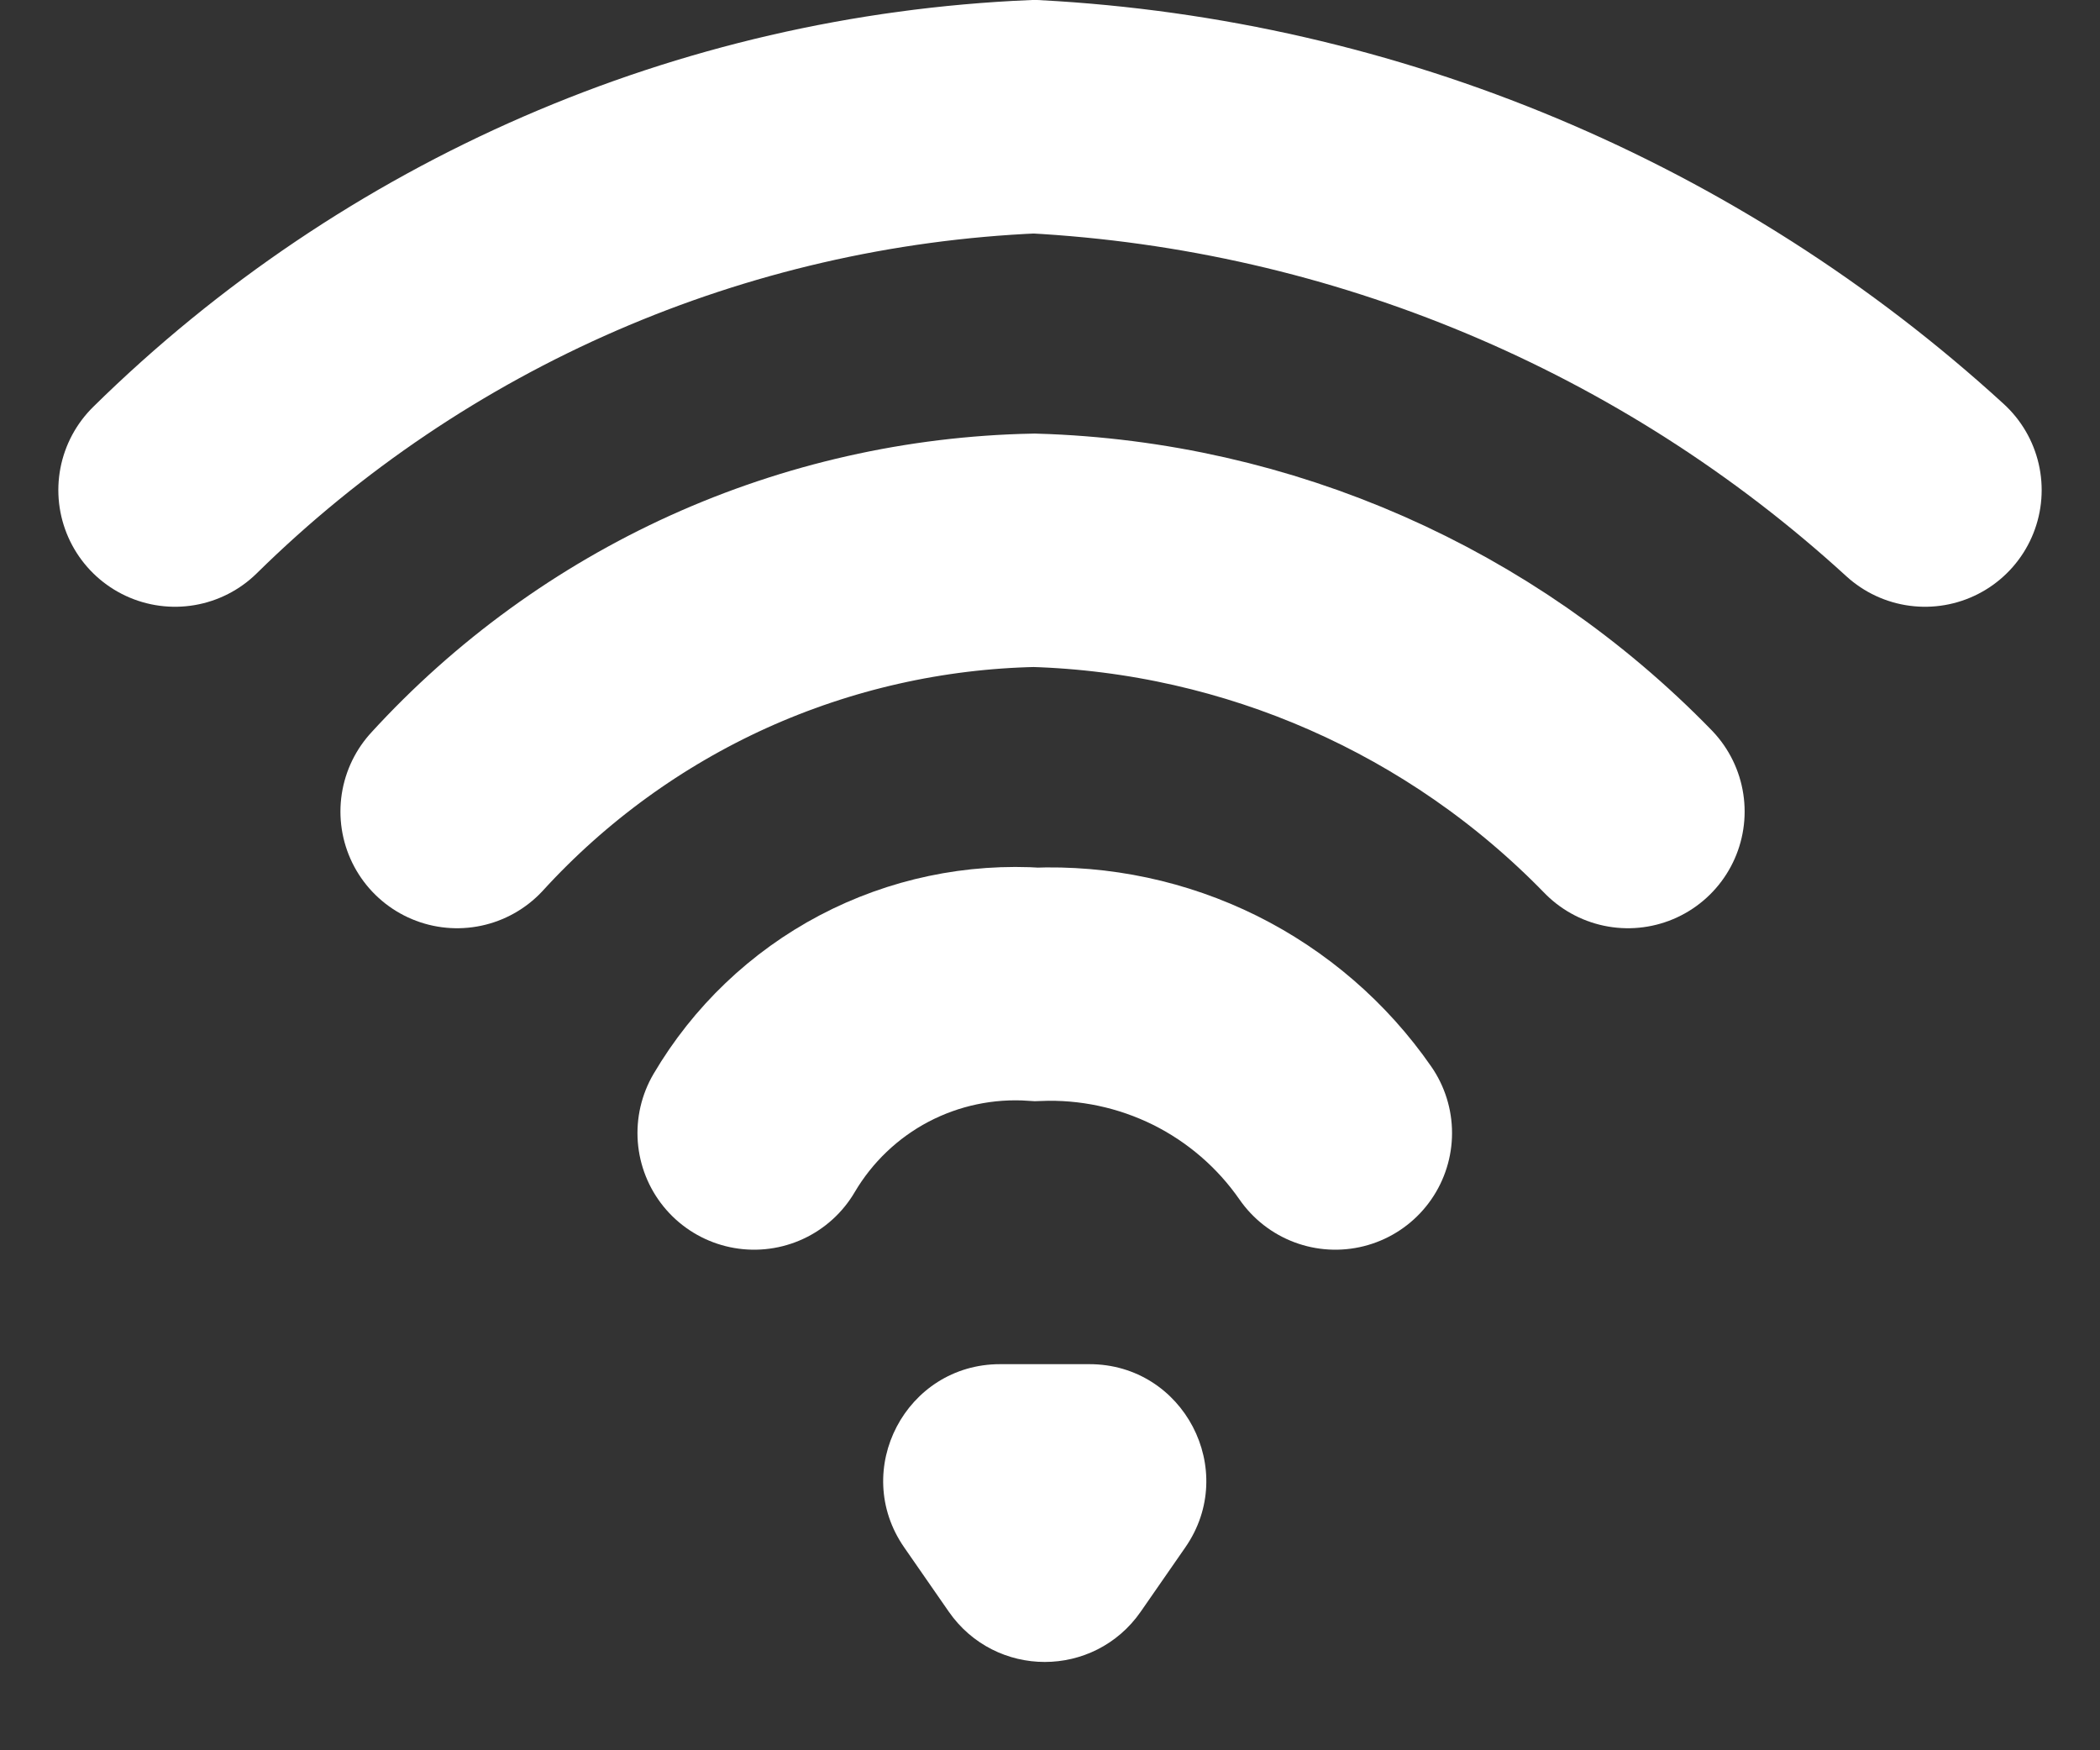 <svg width="18" height="15" viewBox="0 0 18 15" fill="none" xmlns="http://www.w3.org/2000/svg">
<rect x="0" y="0" width="18" height="15" fill="#333333" stroke="none"/>
<path d="M8.955 14.243C8.644 14.243 8.332 14.099 8.133 13.813L7.75 13.261C7.29 12.598 7.765 11.691 8.572 11.691H9.338C10.145 11.691 10.62 12.598 10.16 13.261L9.777 13.813C9.578 14.099 9.266 14.243 8.955 14.243Z" fill="white"/>
<path d="M11.446 9.71C11.161 9.299 10.776 8.967 10.328 8.744C9.88 8.522 9.383 8.416 8.883 8.436C8.401 8.403 7.92 8.504 7.492 8.729C7.065 8.954 6.709 9.294 6.464 9.71" stroke="white" stroke-width="2" stroke-linecap="round"/>
<path d="M13.954 6.955C12.613 5.576 10.787 4.773 8.864 4.716C7.931 4.735 7.011 4.943 6.161 5.327C5.311 5.712 4.548 6.266 3.918 6.955" stroke="white" stroke-width="2" stroke-linecap="round"/>
<path d="M16.5 4.2C14.402 2.282 11.704 1.151 8.865 1C6.099 1.118 3.474 2.258 1.5 4.2" stroke="white" stroke-width="2" stroke-linecap="round"/>
</svg>
